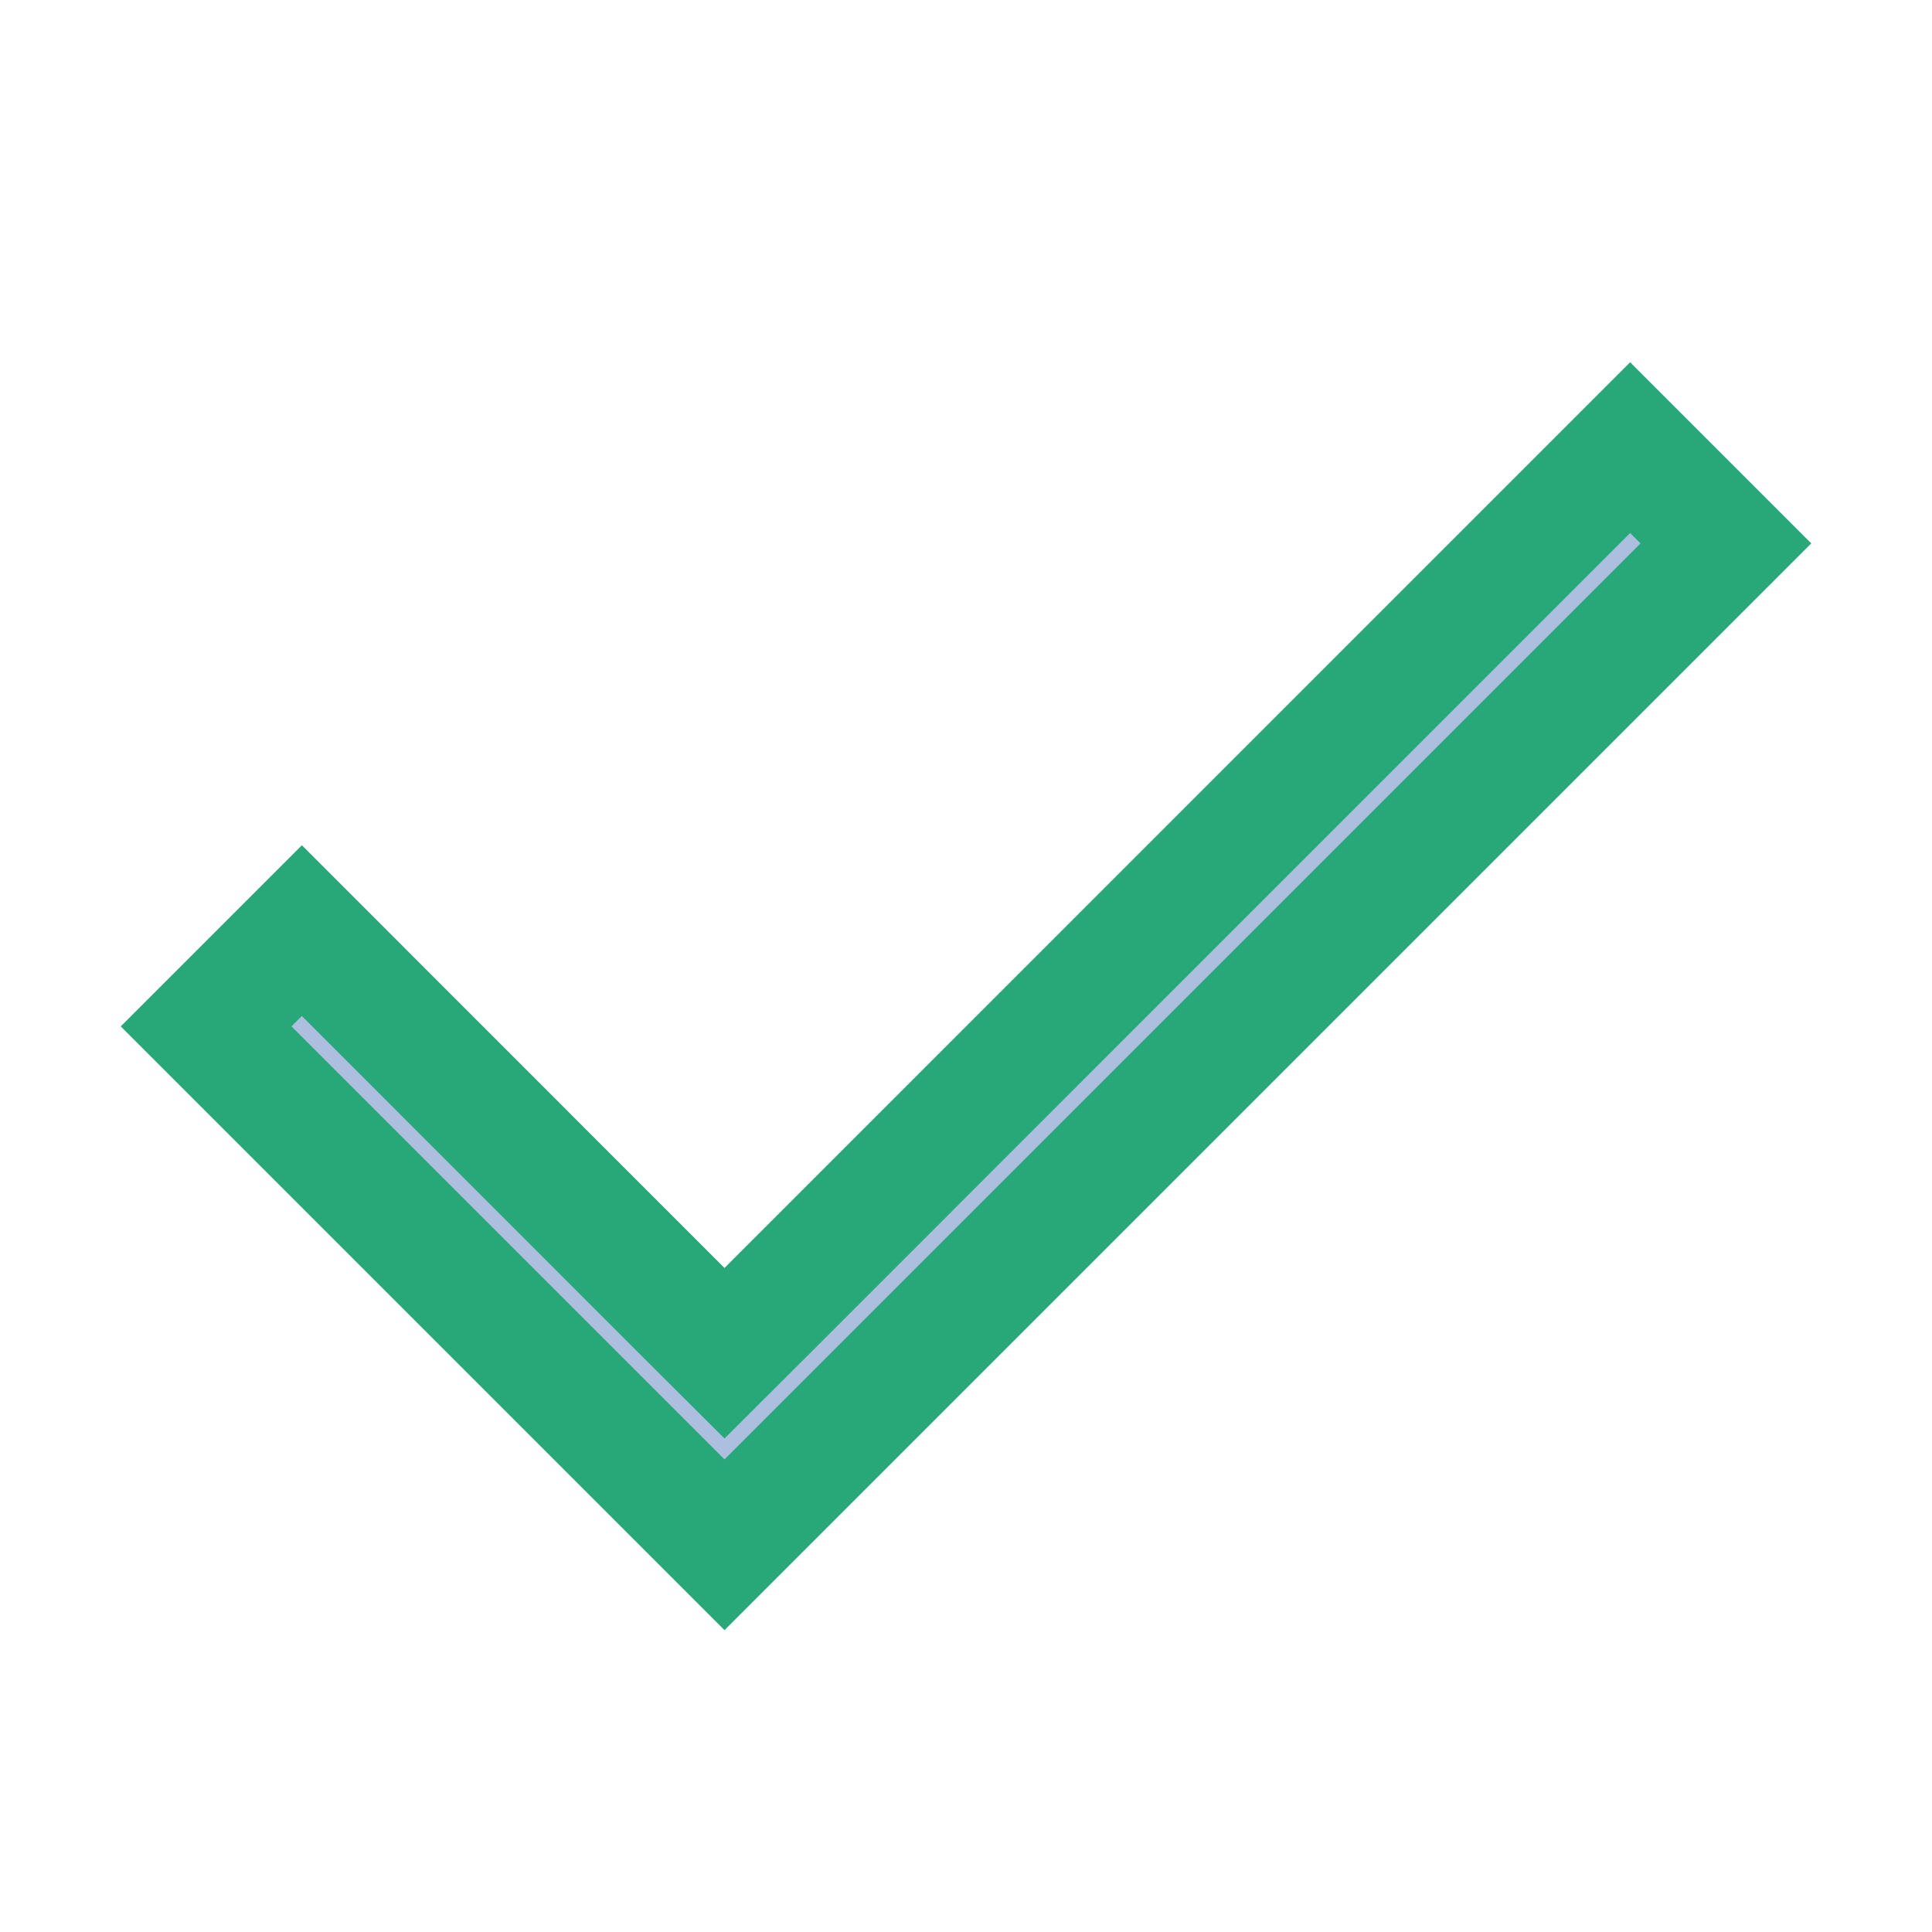 <svg width="16" height="16" viewBox="0 0 16 16" fill="none" xmlns="http://www.w3.org/2000/svg">
<path d="M6.354 10.854L13.5 3.707L14.293 4.5L6 12.793L1.707 8.5L2.5 7.707L5.646 10.854L6 11.207L6.354 10.854Z" fill="#ADBFDF" stroke="#28A879"/>
</svg>
